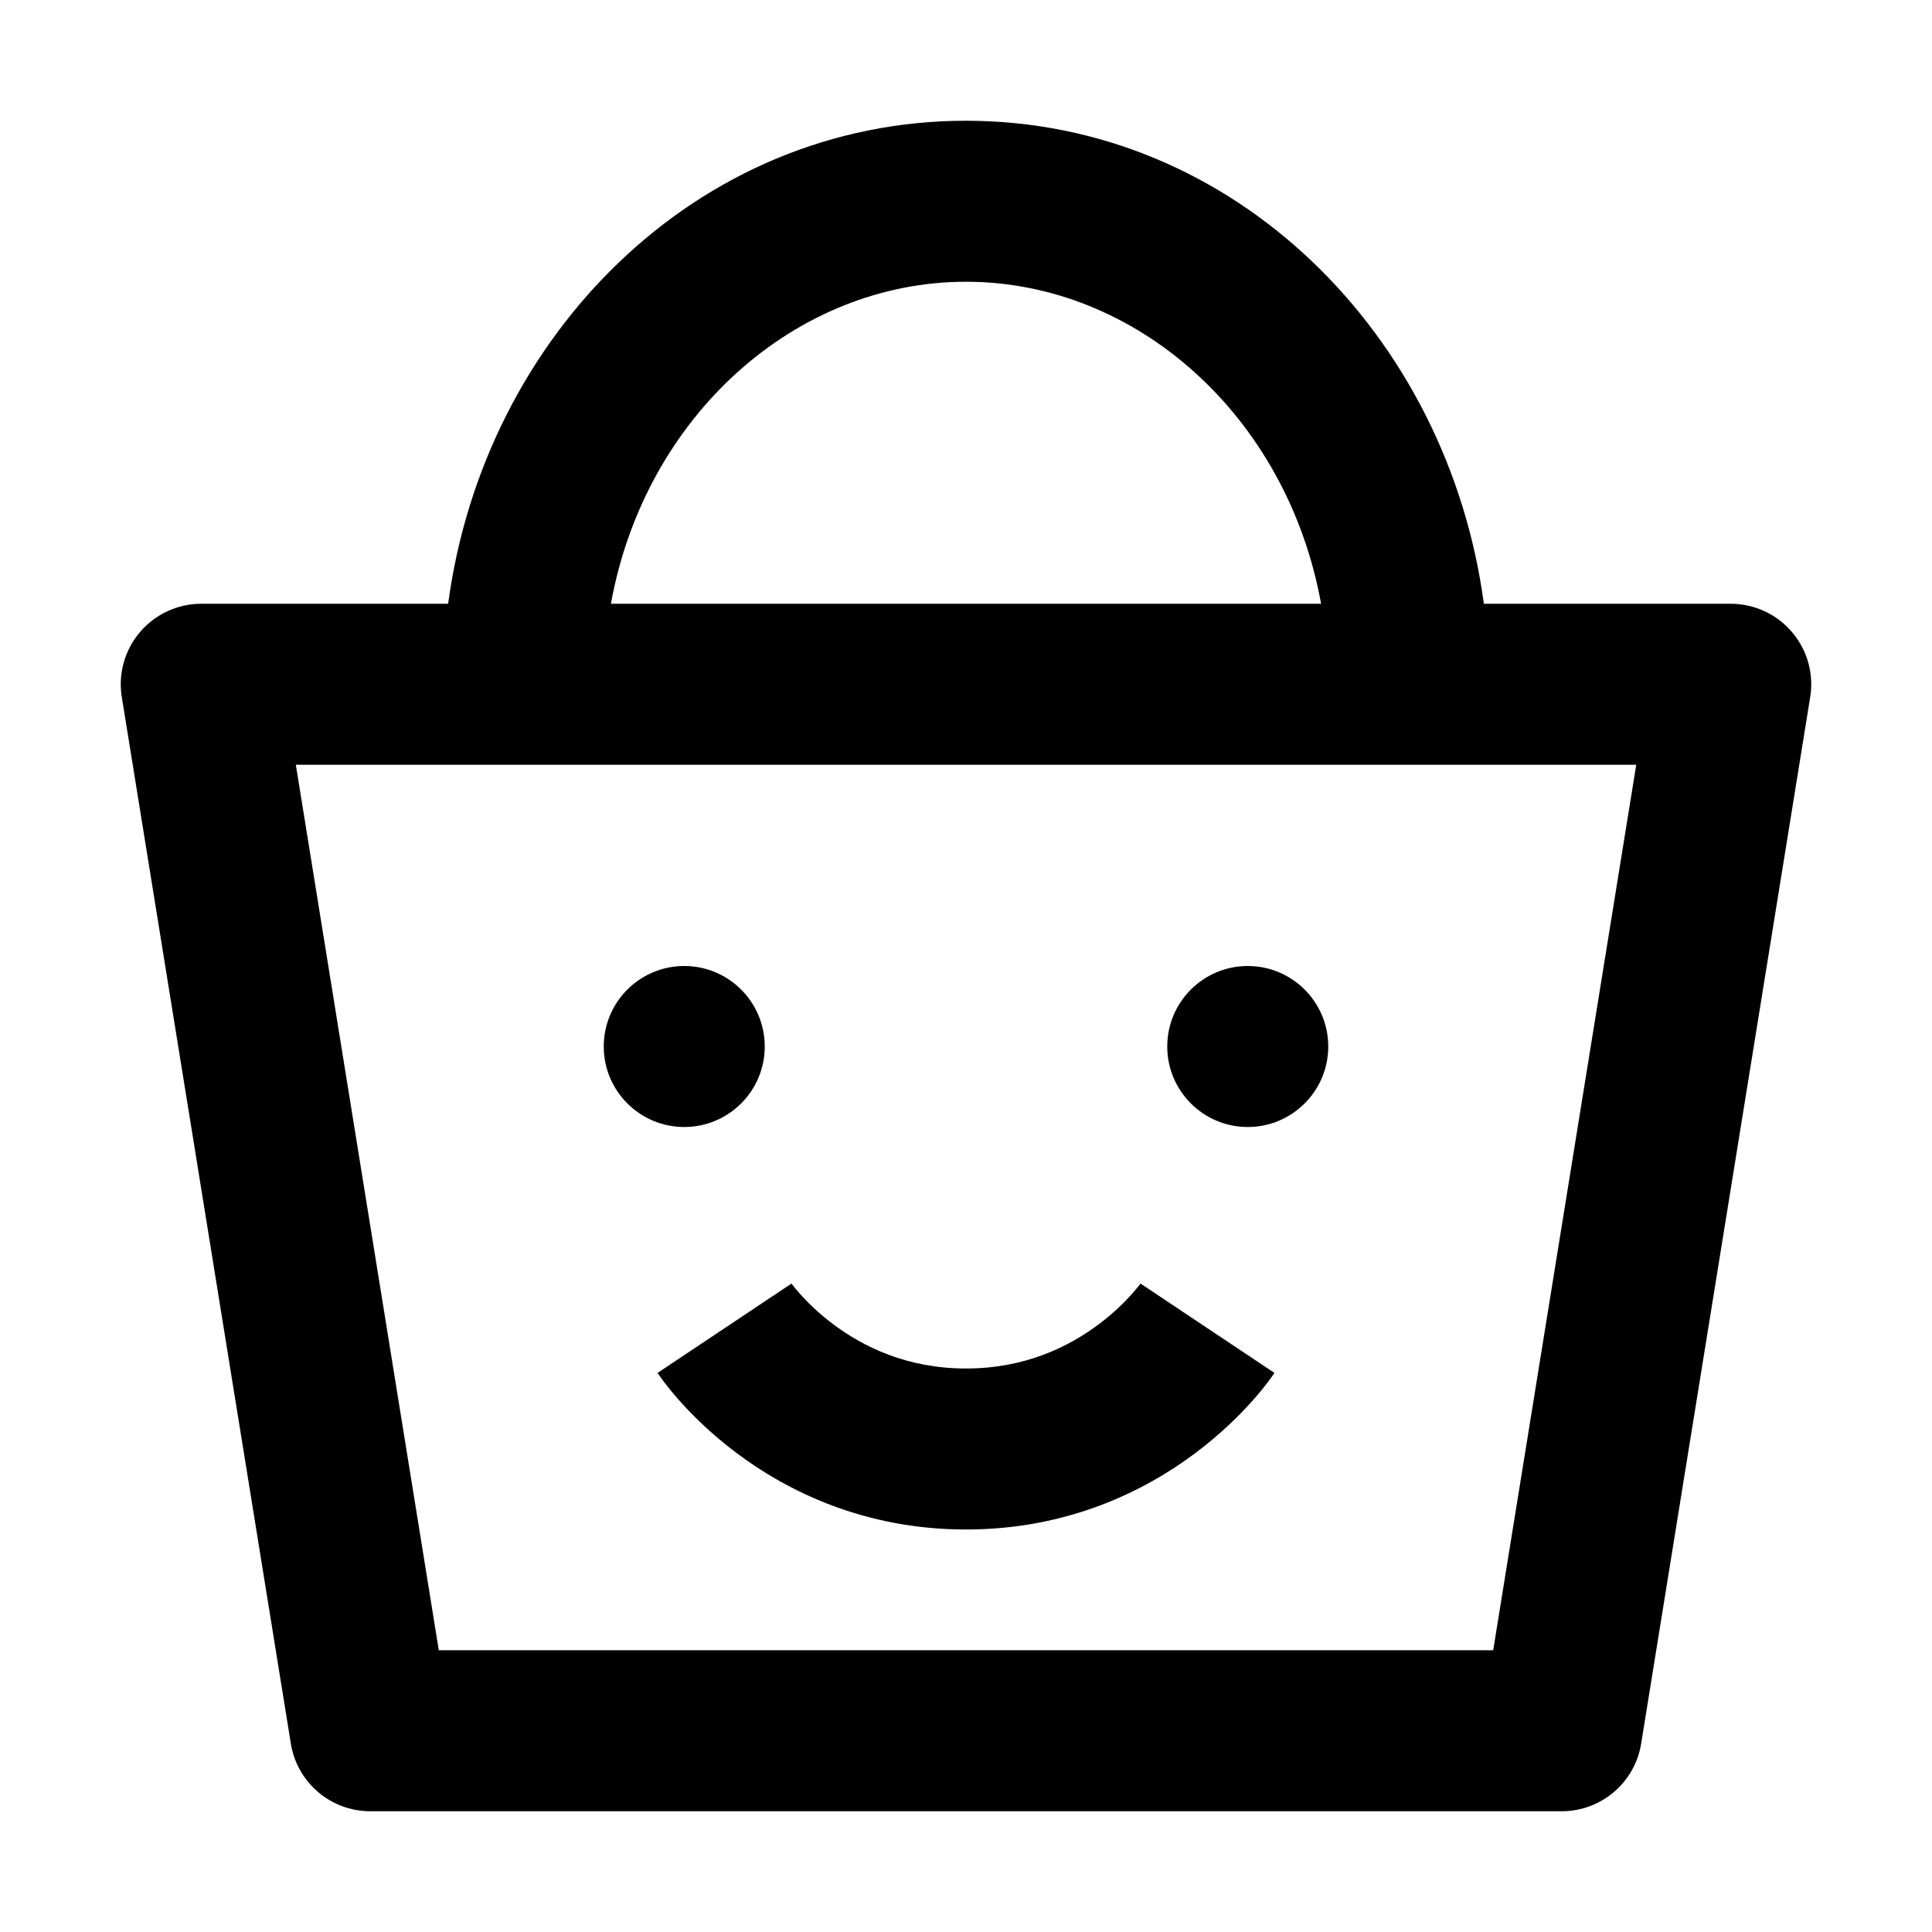 <svg viewBox="0 0 24 24" xmlns="http://www.w3.org/2000/svg">
<path fill-rule="evenodd" clip-rule="evenodd" d="M12 3.5C14.114 3.5 15.988 5.165 16.411 7.5H7.589C8.012 5.165 9.886 3.5 12 3.5ZM21.5 7.5H18.433C17.987 4.168 15.341 1.5 12 1.5C8.658 1.5 6.013 4.168 5.567 7.5H2.5C2.207 7.5 1.929 7.629 1.739 7.852C1.549 8.075 1.466 8.37 1.513 8.659L3.613 21.66C3.691 22.144 4.109 22.5 4.6 22.5H19.4C19.891 22.5 20.309 22.144 20.387 21.66L22.487 8.659C22.534 8.37 22.451 8.075 22.261 7.852C22.071 7.629 21.793 7.5 21.5 7.5ZM3.675 9.5L5.451 20.5H18.549L20.326 9.5H3.675ZM9.5 13C9.5 13.552 9.052 14 8.5 14C7.948 14 7.5 13.552 7.5 13C7.5 12.448 7.948 12 8.5 12C9.052 12 9.5 12.448 9.5 13ZM8.168 17.055C8.168 17.055 8.168 17.055 9 16.5C9.832 15.945 9.832 15.945 9.832 15.945L9.831 15.944L9.83 15.943L9.829 15.94L9.827 15.937L9.83 15.943L9.842 15.958C9.86 15.981 9.891 16.02 9.935 16.07C10.024 16.17 10.163 16.31 10.35 16.45C10.721 16.728 11.265 17 12 17C12.735 17 13.279 16.728 13.65 16.45C13.837 16.31 13.976 16.17 14.065 16.07C14.109 16.02 14.14 15.981 14.158 15.958C14.166 15.947 14.172 15.94 14.173 15.937C14.174 15.936 14.174 15.936 14.173 15.937L14.171 15.94L14.17 15.943L14.169 15.944L14.168 15.945C14.168 15.945 14.168 15.945 15 16.5C15.832 17.055 15.832 17.055 15.832 17.055L15.831 17.056L15.83 17.058L15.827 17.062L15.821 17.071L15.803 17.096C15.789 17.116 15.771 17.141 15.749 17.171C15.704 17.23 15.641 17.308 15.56 17.399C15.399 17.58 15.163 17.815 14.85 18.05C14.221 18.522 13.265 19 12 19C10.735 19 9.779 18.522 9.15 18.05C8.837 17.815 8.601 17.58 8.44 17.399C8.359 17.308 8.297 17.23 8.251 17.171C8.229 17.141 8.211 17.116 8.197 17.096L8.179 17.071L8.173 17.062L8.17 17.058L8.169 17.056L8.168 17.055ZM9.827 15.937C9.826 15.936 9.826 15.936 9.827 15.937L9.827 15.937ZM16.5 13C16.5 13.552 16.052 14 15.5 14C14.948 14 14.5 13.552 14.5 13C14.5 12.448 14.948 12 15.5 12C16.052 12 16.5 12.448 16.5 13Z"/>
</svg>
